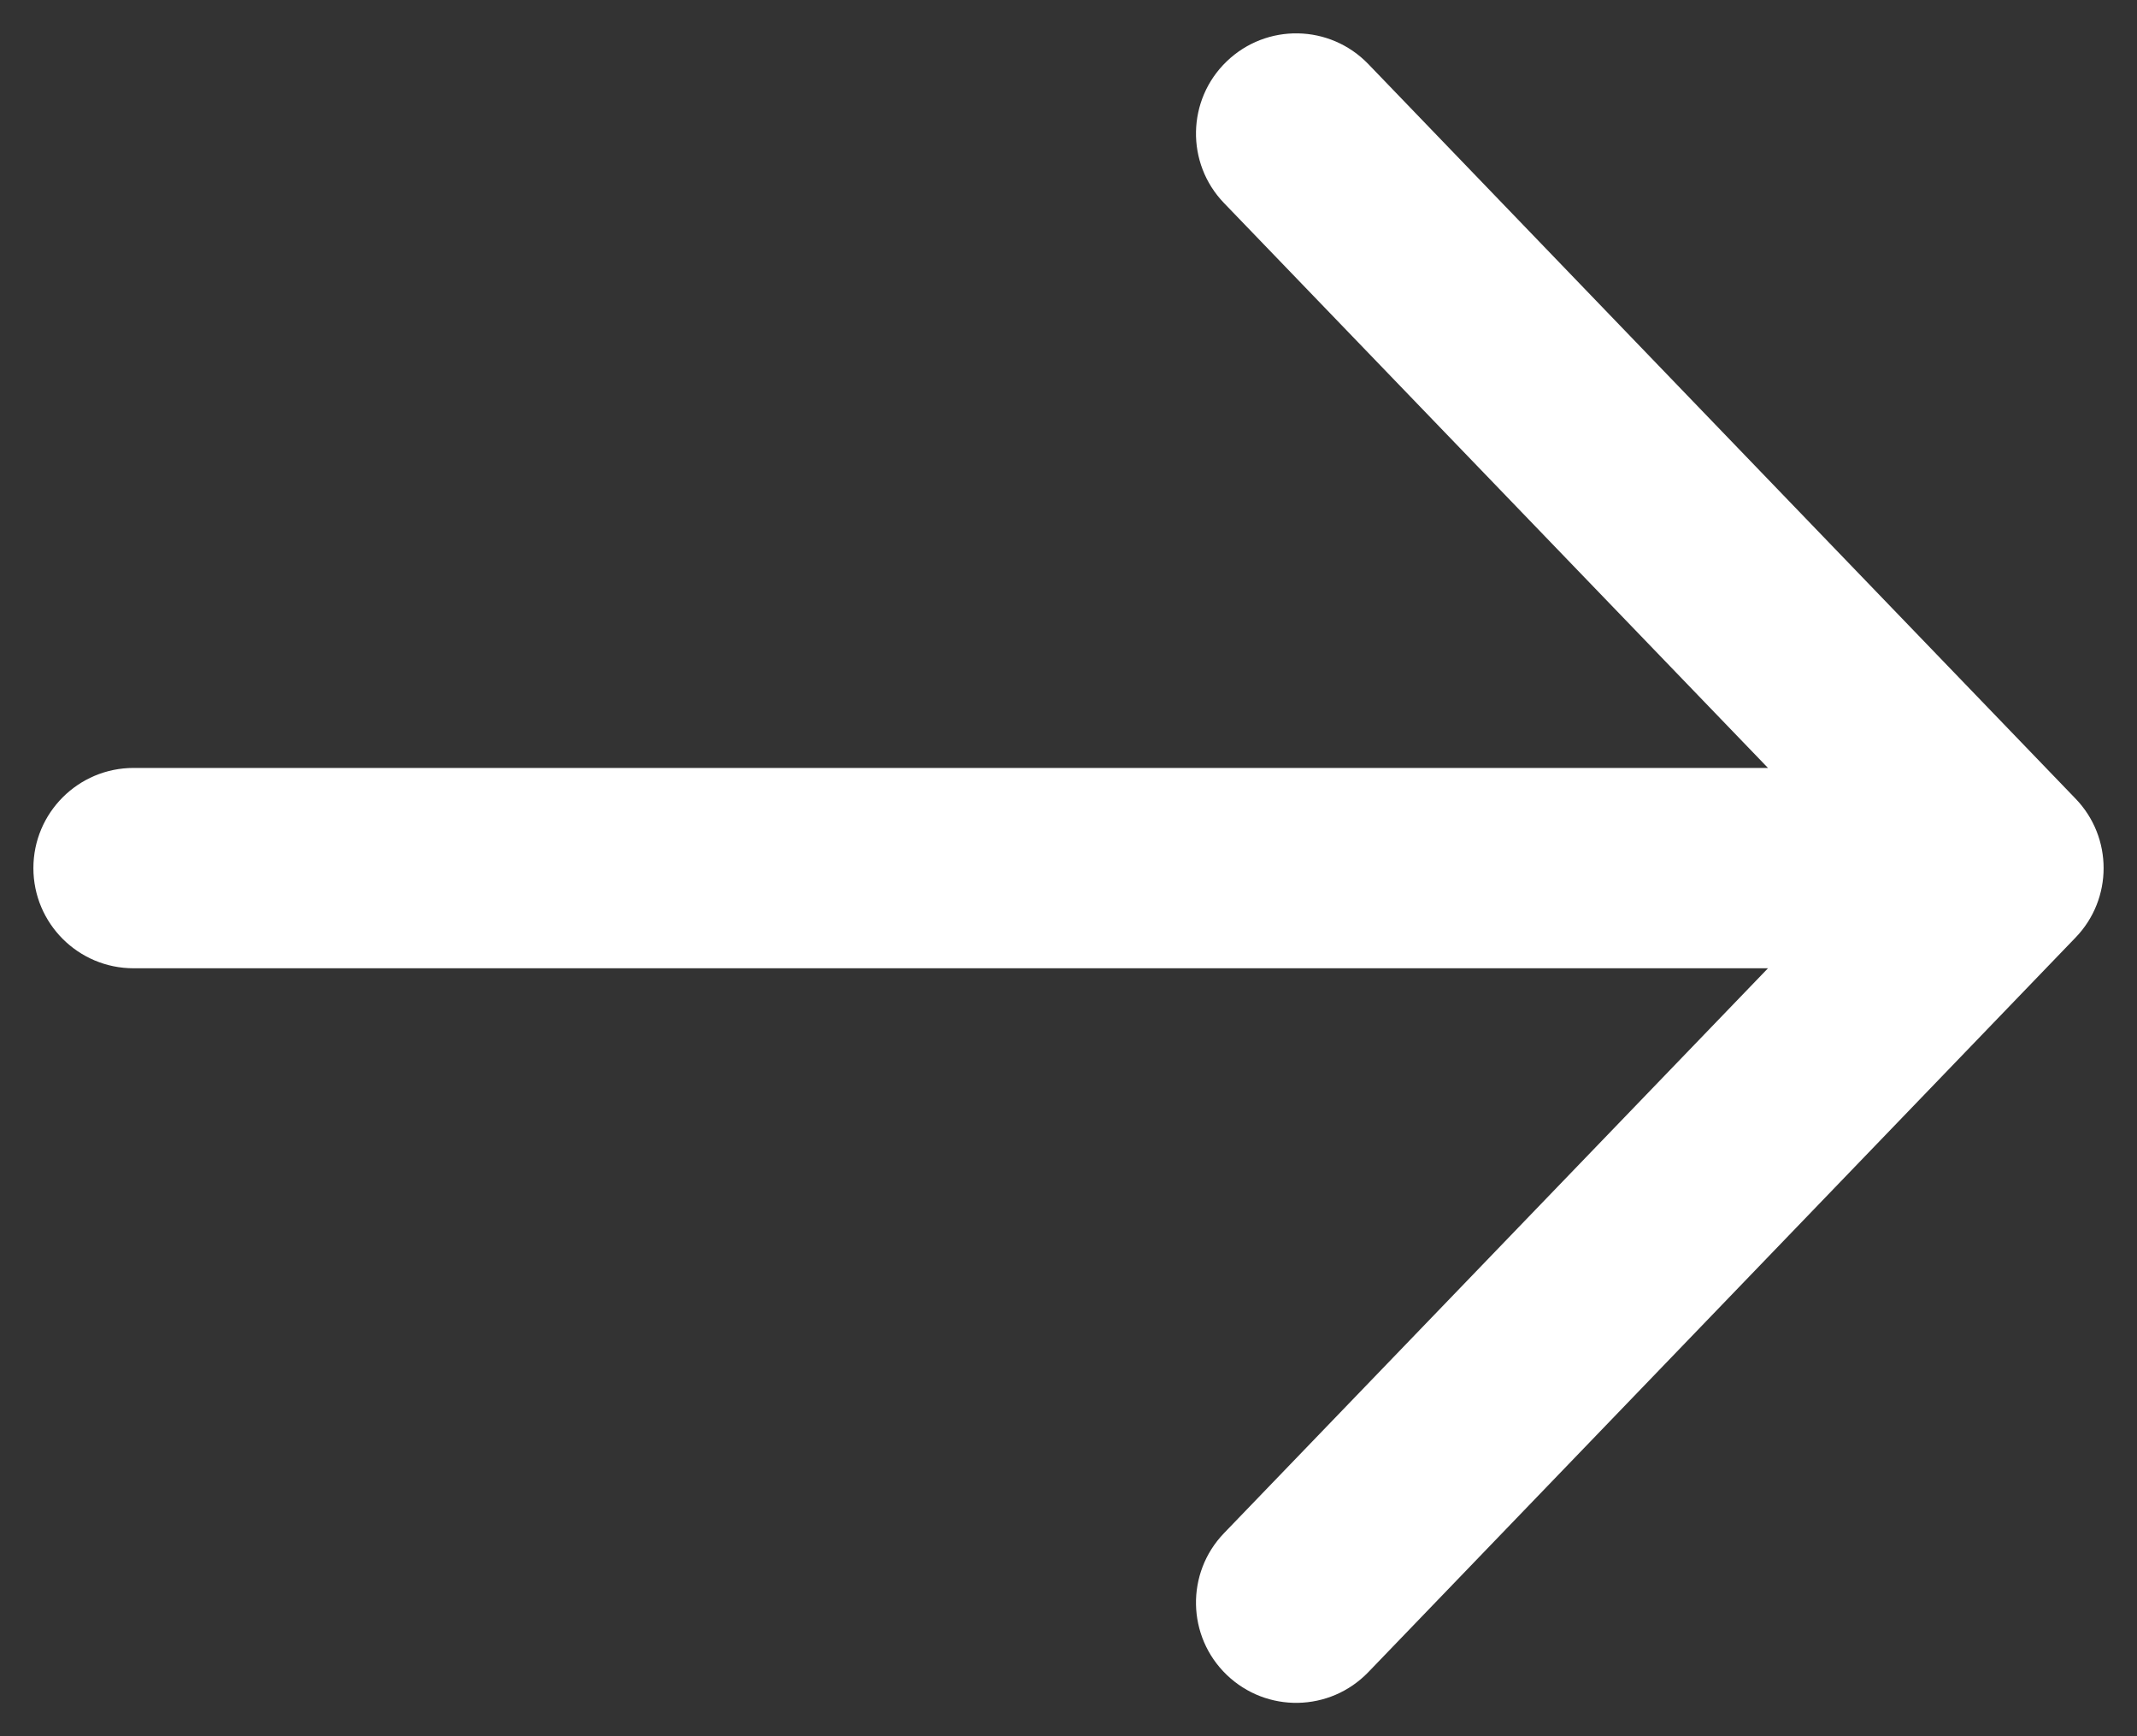 <svg width="16" height="13" viewBox="0 0 16 13" fill="none" xmlns="http://www.w3.org/2000/svg">
    <rect x="0" y="0" width="16" height="13" fill="#333333" stroke="none"/>
    <path d="M1 5.75C0.586 5.75 0.25 6.086 0.25 6.5C0.25 6.914 0.586 7.25 1 7.25V5.75ZM14.574 7.25C14.988 7.25 15.324 6.914 15.324 6.5C15.324 6.086 14.988 5.75 14.574 5.75V7.25ZM10.245 0.48C9.957 0.181 9.483 0.172 9.184 0.46C8.886 0.747 8.877 1.222 9.164 1.52L10.245 0.48ZM15 6.5L15.54 7.02C15.82 6.73 15.82 6.27 15.54 5.98L15 6.5ZM9.164 11.48C8.877 11.778 8.886 12.253 9.184 12.54C9.483 12.828 9.957 12.819 10.245 12.52L9.164 11.48ZM1 7.25H14.574V5.75H1V7.25ZM14.46 5.98L9.164 11.48L10.245 12.52L15.54 7.02L14.46 5.98ZM9.164 1.52L11.812 4.27L12.892 3.23L10.245 0.48L9.164 1.52ZM11.812 4.27L14.46 7.02L15.54 5.98L12.892 3.23L11.812 4.27Z" fill="white"/>
</svg>
